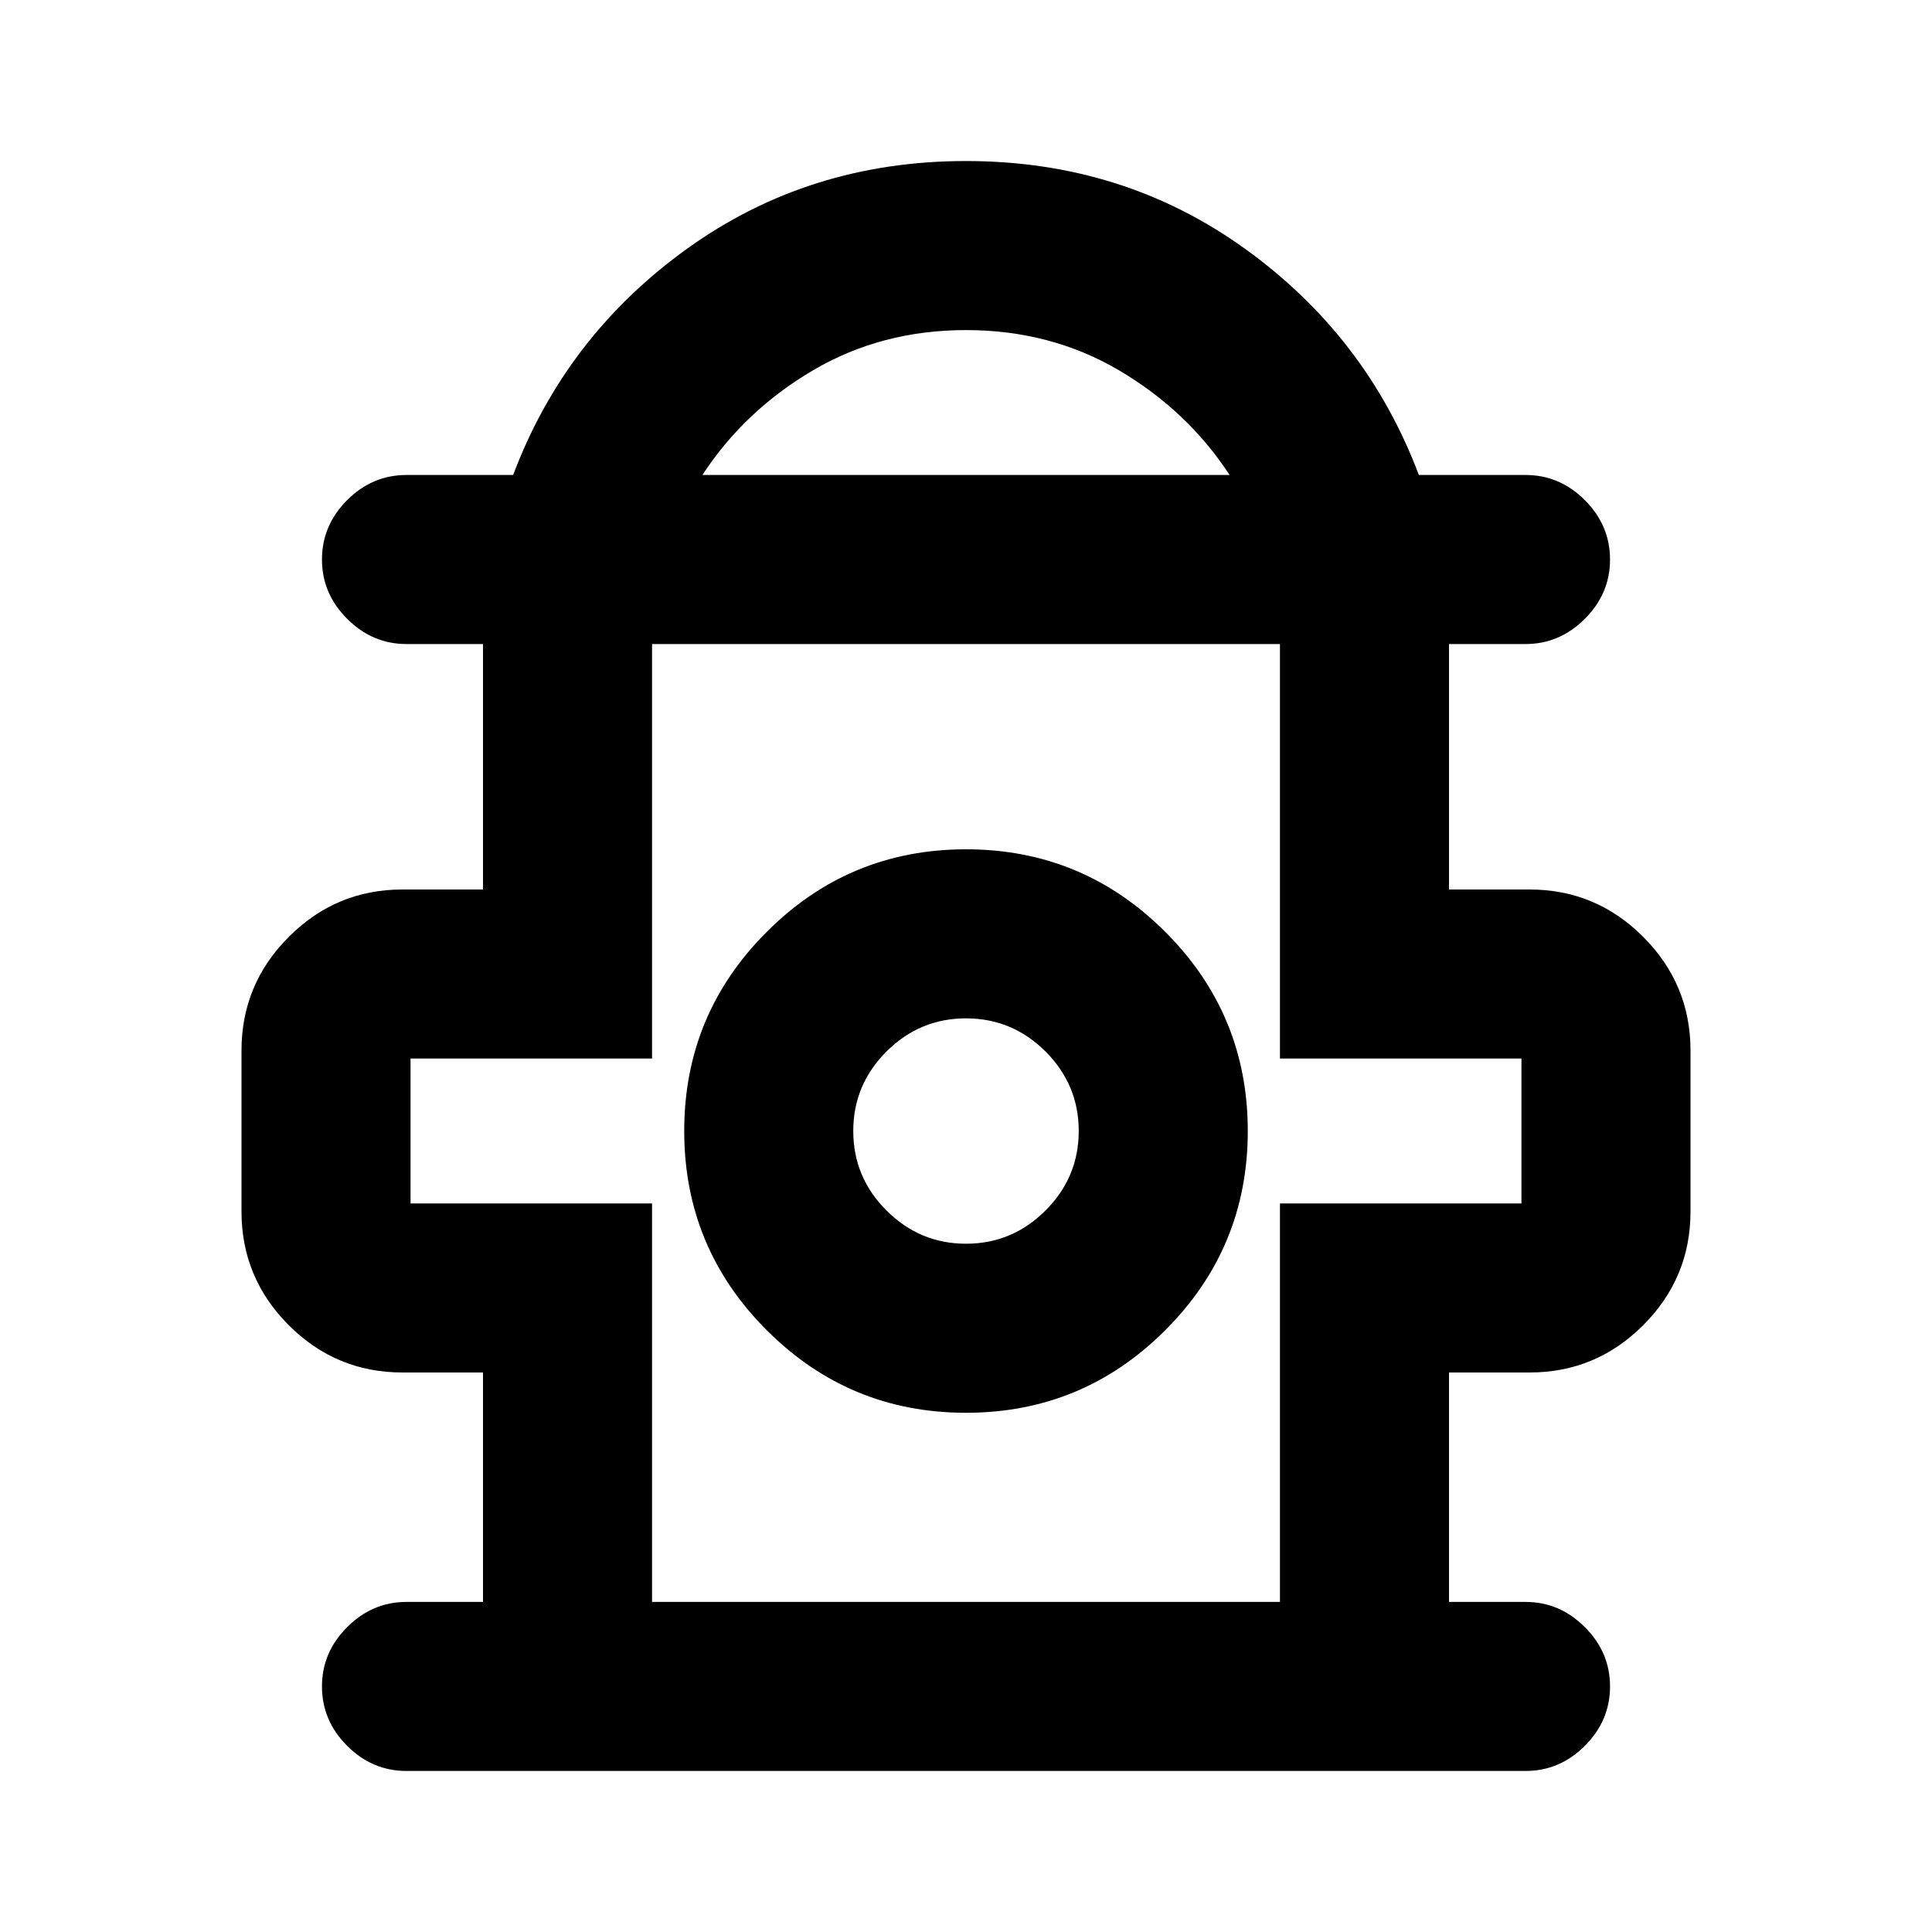 <svg xmlns="http://www.w3.org/2000/svg" height="20" width="20"><path d="M4.208 18.333Q3.854 18.333 3.594 18.073Q3.333 17.812 3.333 17.458Q3.333 17.104 3.594 16.844Q3.854 16.583 4.208 16.583H5V14.208H4.167Q3.479 14.208 2.99 13.719Q2.5 13.229 2.5 12.542V10.875Q2.5 10.188 2.99 9.698Q3.479 9.208 4.167 9.208H5V6.667H4.208Q3.854 6.667 3.594 6.406Q3.333 6.146 3.333 5.792Q3.333 5.438 3.594 5.177Q3.854 4.917 4.208 4.917H5.312Q5.854 3.479 7.115 2.573Q8.375 1.667 10 1.667Q11.625 1.667 12.885 2.573Q14.146 3.479 14.688 4.917H15.792Q16.146 4.917 16.406 5.177Q16.667 5.438 16.667 5.792Q16.667 6.146 16.406 6.406Q16.146 6.667 15.792 6.667H15V9.208H15.833Q16.521 9.208 17.01 9.698Q17.5 10.188 17.5 10.875V12.542Q17.5 13.229 17.01 13.719Q16.521 14.208 15.833 14.208H15V16.583H15.792Q16.146 16.583 16.406 16.844Q16.667 17.104 16.667 17.458Q16.667 17.812 16.406 18.073Q16.146 18.333 15.792 18.333ZM7.271 4.917H12.729Q12.292 4.25 11.583 3.833Q10.875 3.417 10 3.417Q9.125 3.417 8.417 3.833Q7.708 4.25 7.271 4.917ZM6.75 16.583H13.25V12.458H15.75V10.958H13.25V6.667H6.75V10.958H4.25V12.458H6.75ZM10 14.625Q11.208 14.625 12.062 13.771Q12.917 12.917 12.917 11.708Q12.917 10.5 12.062 9.646Q11.208 8.792 10 8.792Q8.792 8.792 7.938 9.646Q7.083 10.5 7.083 11.708Q7.083 12.917 7.938 13.771Q8.792 14.625 10 14.625ZM10 12.875Q9.521 12.875 9.177 12.531Q8.833 12.188 8.833 11.708Q8.833 11.229 9.177 10.885Q9.521 10.542 10 10.542Q10.479 10.542 10.823 10.885Q11.167 11.229 11.167 11.708Q11.167 12.188 10.823 12.531Q10.479 12.875 10 12.875ZM10 11.625ZM10 6.667Q10 6.667 10 6.667Q10 6.667 10 6.667Q10 6.667 10 6.667Q10 6.667 10 6.667Z"/></svg>